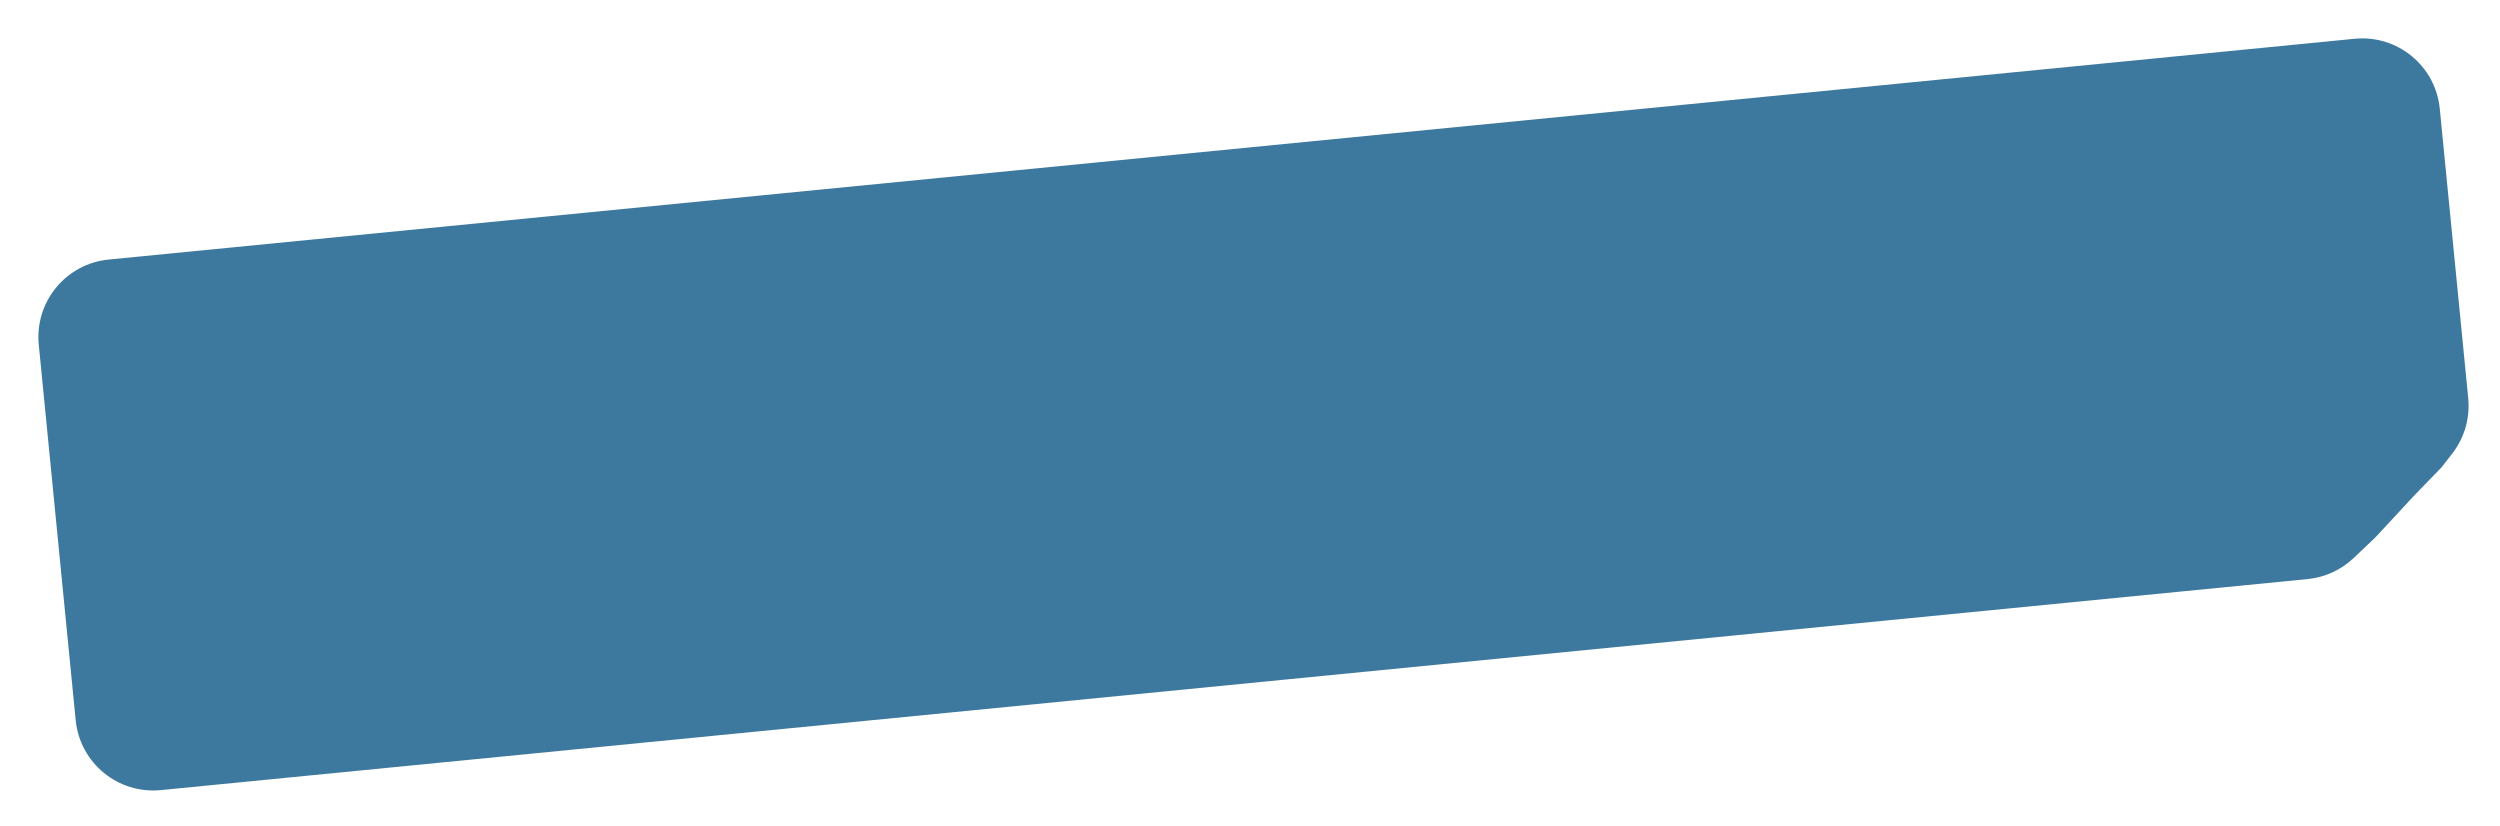 <svg width="321" height="106" viewBox="0 0 321 106" fill="none" xmlns="http://www.w3.org/2000/svg">
<g filter="url(#filter0_d_519_274)">
<path d="M4.978 40.256C4.438 34.76 8.456 29.866 13.952 29.326L302.335 0.978C307.832 0.438 312.725 4.456 313.266 9.952L315.636 34.061L316.92 47.128C317.17 49.673 316.436 52.218 314.868 54.238L313.5 56L310 59.607L305 65L302.206 67.653C300.592 69.185 298.513 70.135 296.299 70.353L280.448 71.911L241.912 75.699L164.84 83.275L20.648 97.449C15.152 97.989 10.258 93.971 9.718 88.475L4.978 40.256Z" fill="#3D799E"/>
</g>
<defs>
<filter id="filter0_d_519_274" x="0.93" y="0.93" width="320.038" height="104.568" filterUnits="userSpaceOnUse" color-interpolation-filters="sRGB">
<feFlood flood-opacity="0" result="BackgroundImageFix"/>
<feColorMatrix in="SourceAlpha" type="matrix" values="0 0 0 0 0 0 0 0 0 0 0 0 0 0 0 0 0 0 127 0" result="hardAlpha"/>
<feOffset dy="4"/>
<feGaussianBlur stdDeviation="2"/>
<feComposite in2="hardAlpha" operator="out"/>
<feColorMatrix type="matrix" values="0 0 0 0 0 0 0 0 0 0 0 0 0 0 0 0 0 0 0.25 0"/>
<feBlend mode="normal" in2="BackgroundImageFix" result="effect1_dropShadow_519_274"/>
<feBlend mode="normal" in="SourceGraphic" in2="effect1_dropShadow_519_274" result="shape"/>
</filter>
</defs>
</svg>
